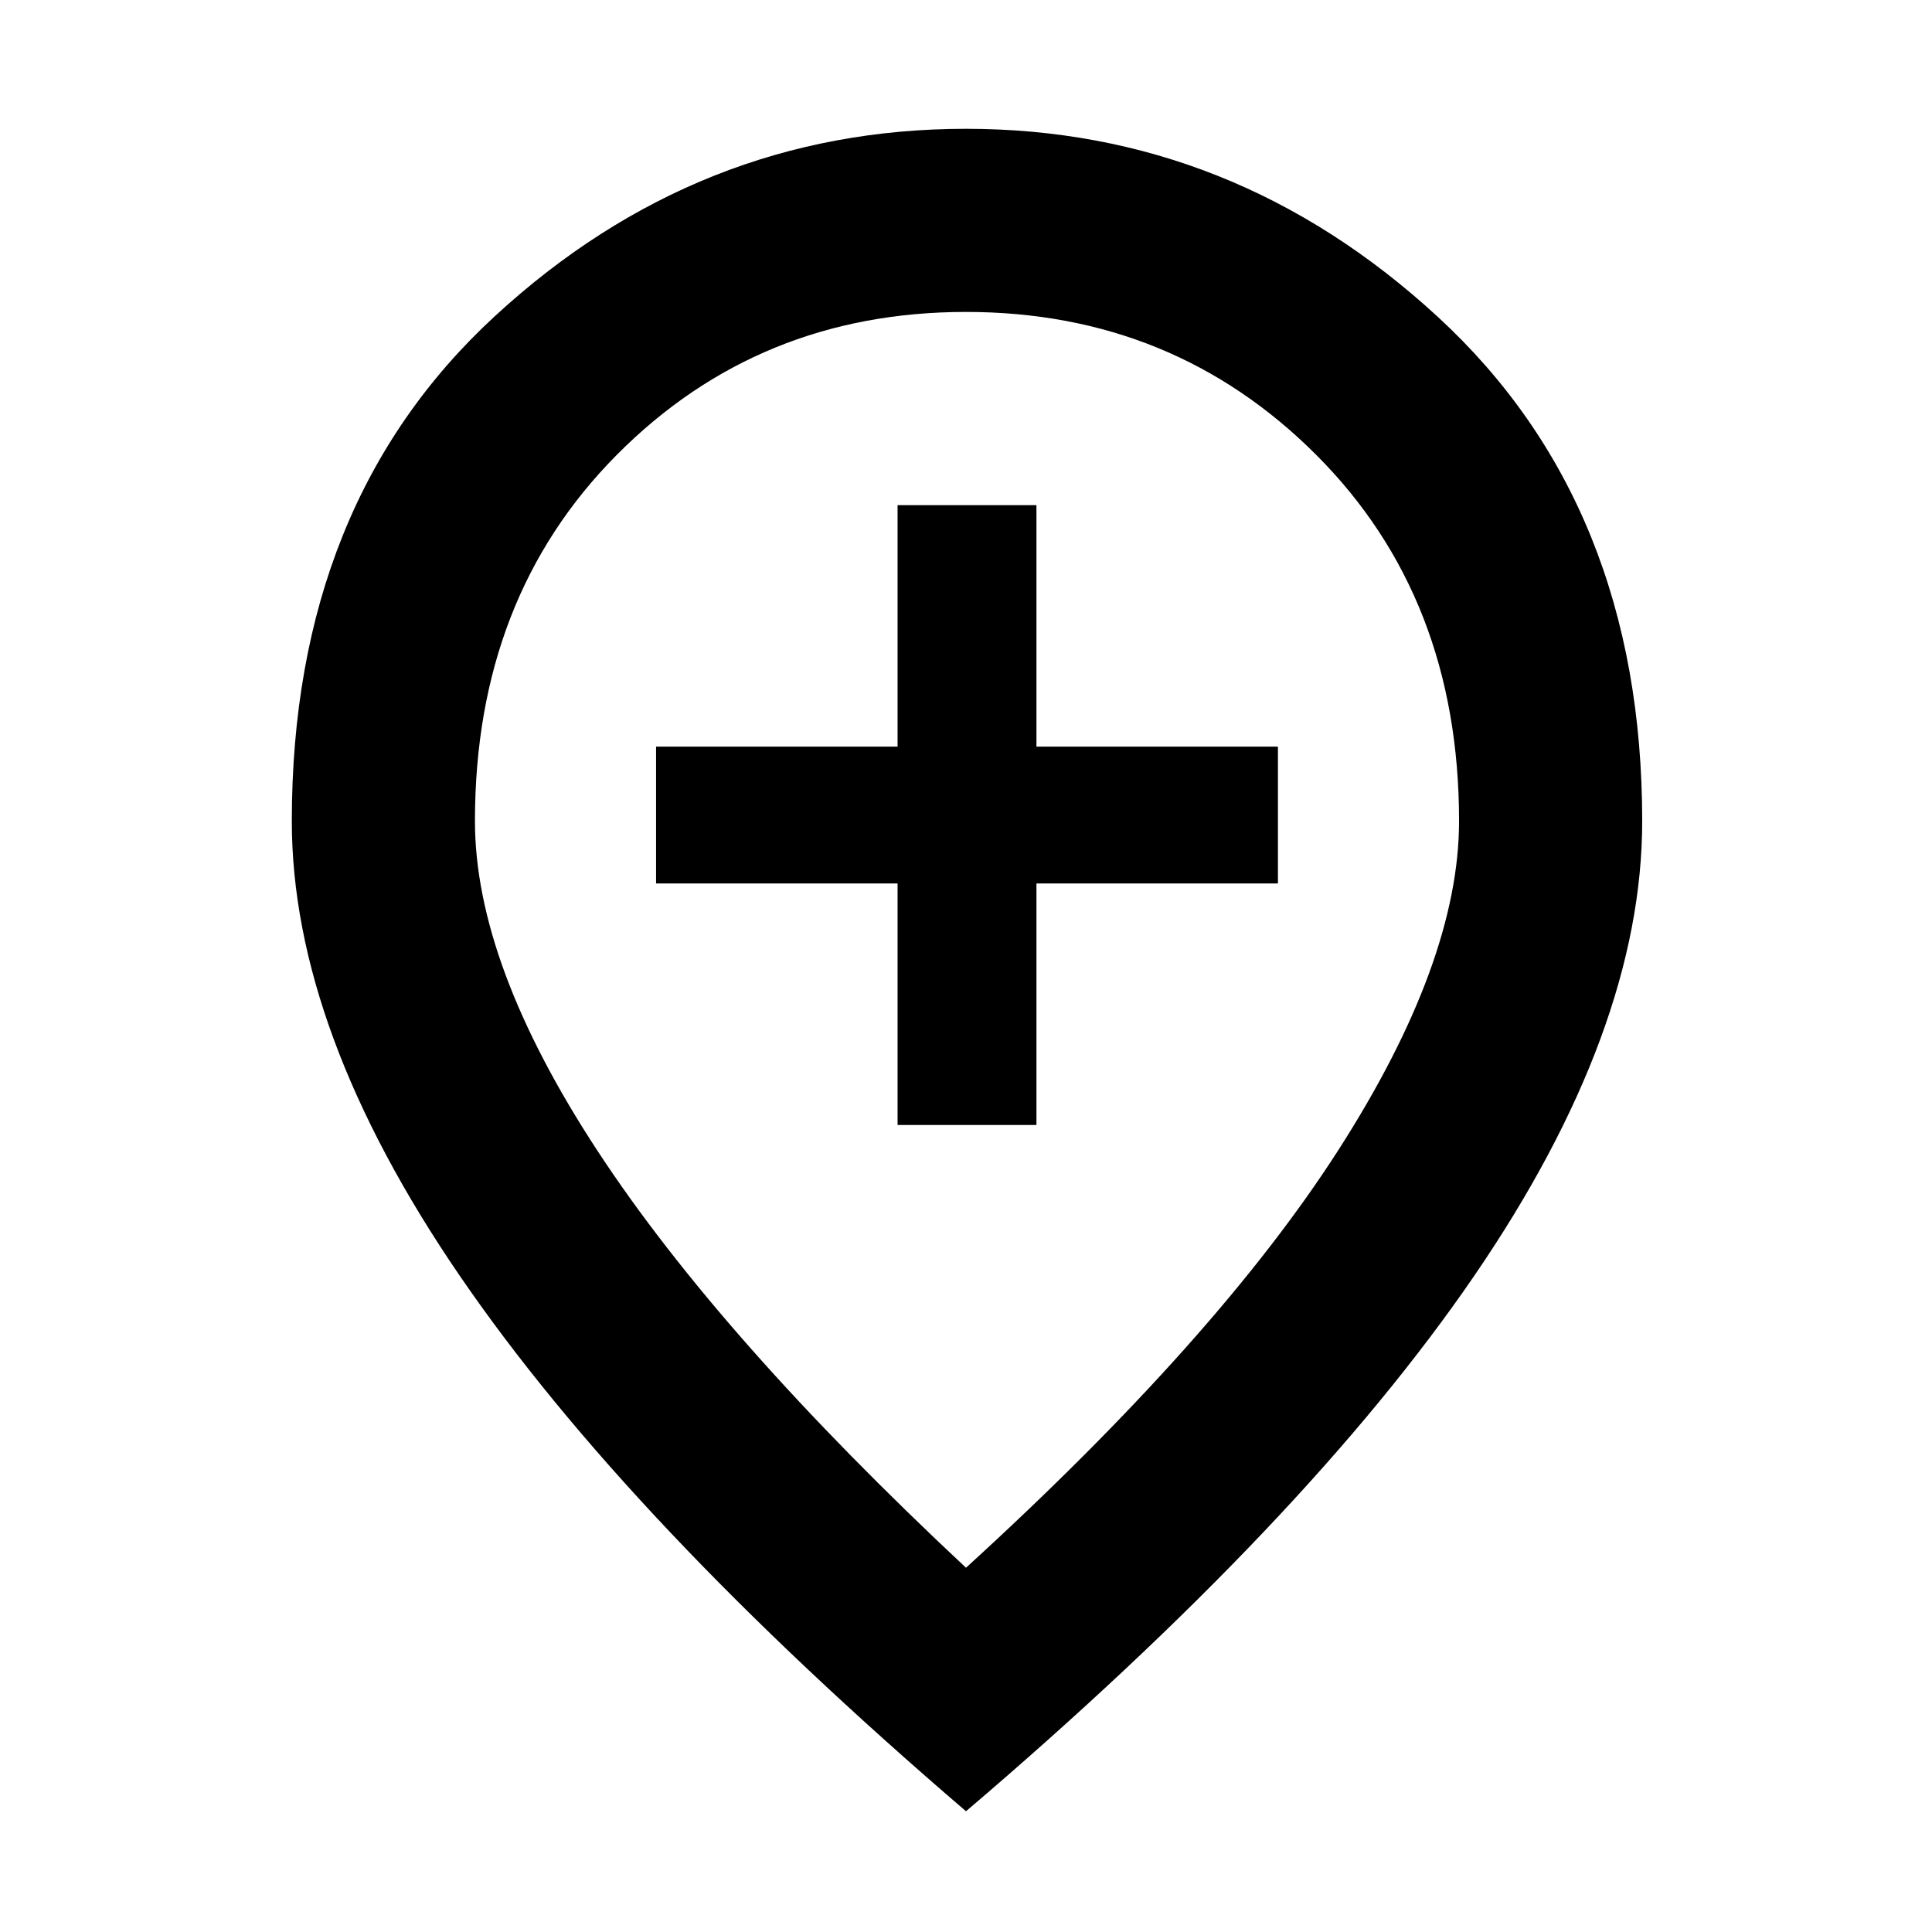 <svg xmlns="http://www.w3.org/2000/svg" height="48" width="48"><path d="M22.3 27.95h3.45v-6h6v-3.4h-6v-6H22.3v6h-6v3.4h6Zm1.7 11q6.25-5.7 9.25-10.375t3-8.175q0-5.55-3.55-9.1T24 7.75q-5.15 0-8.675 3.55-3.525 3.55-3.525 9.1 0 3.55 3.05 8.2Q17.9 33.25 24 38.95ZM24 45q-8.4-7.2-12.575-13.3Q7.25 25.6 7.25 20.4q0-7.9 5.05-12.55T24 3.2q6.65 0 11.725 4.675Q40.8 12.55 40.8 20.4q0 5.2-4.175 11.3Q32.45 37.8 24 45Zm0-24.6Z"/></svg>